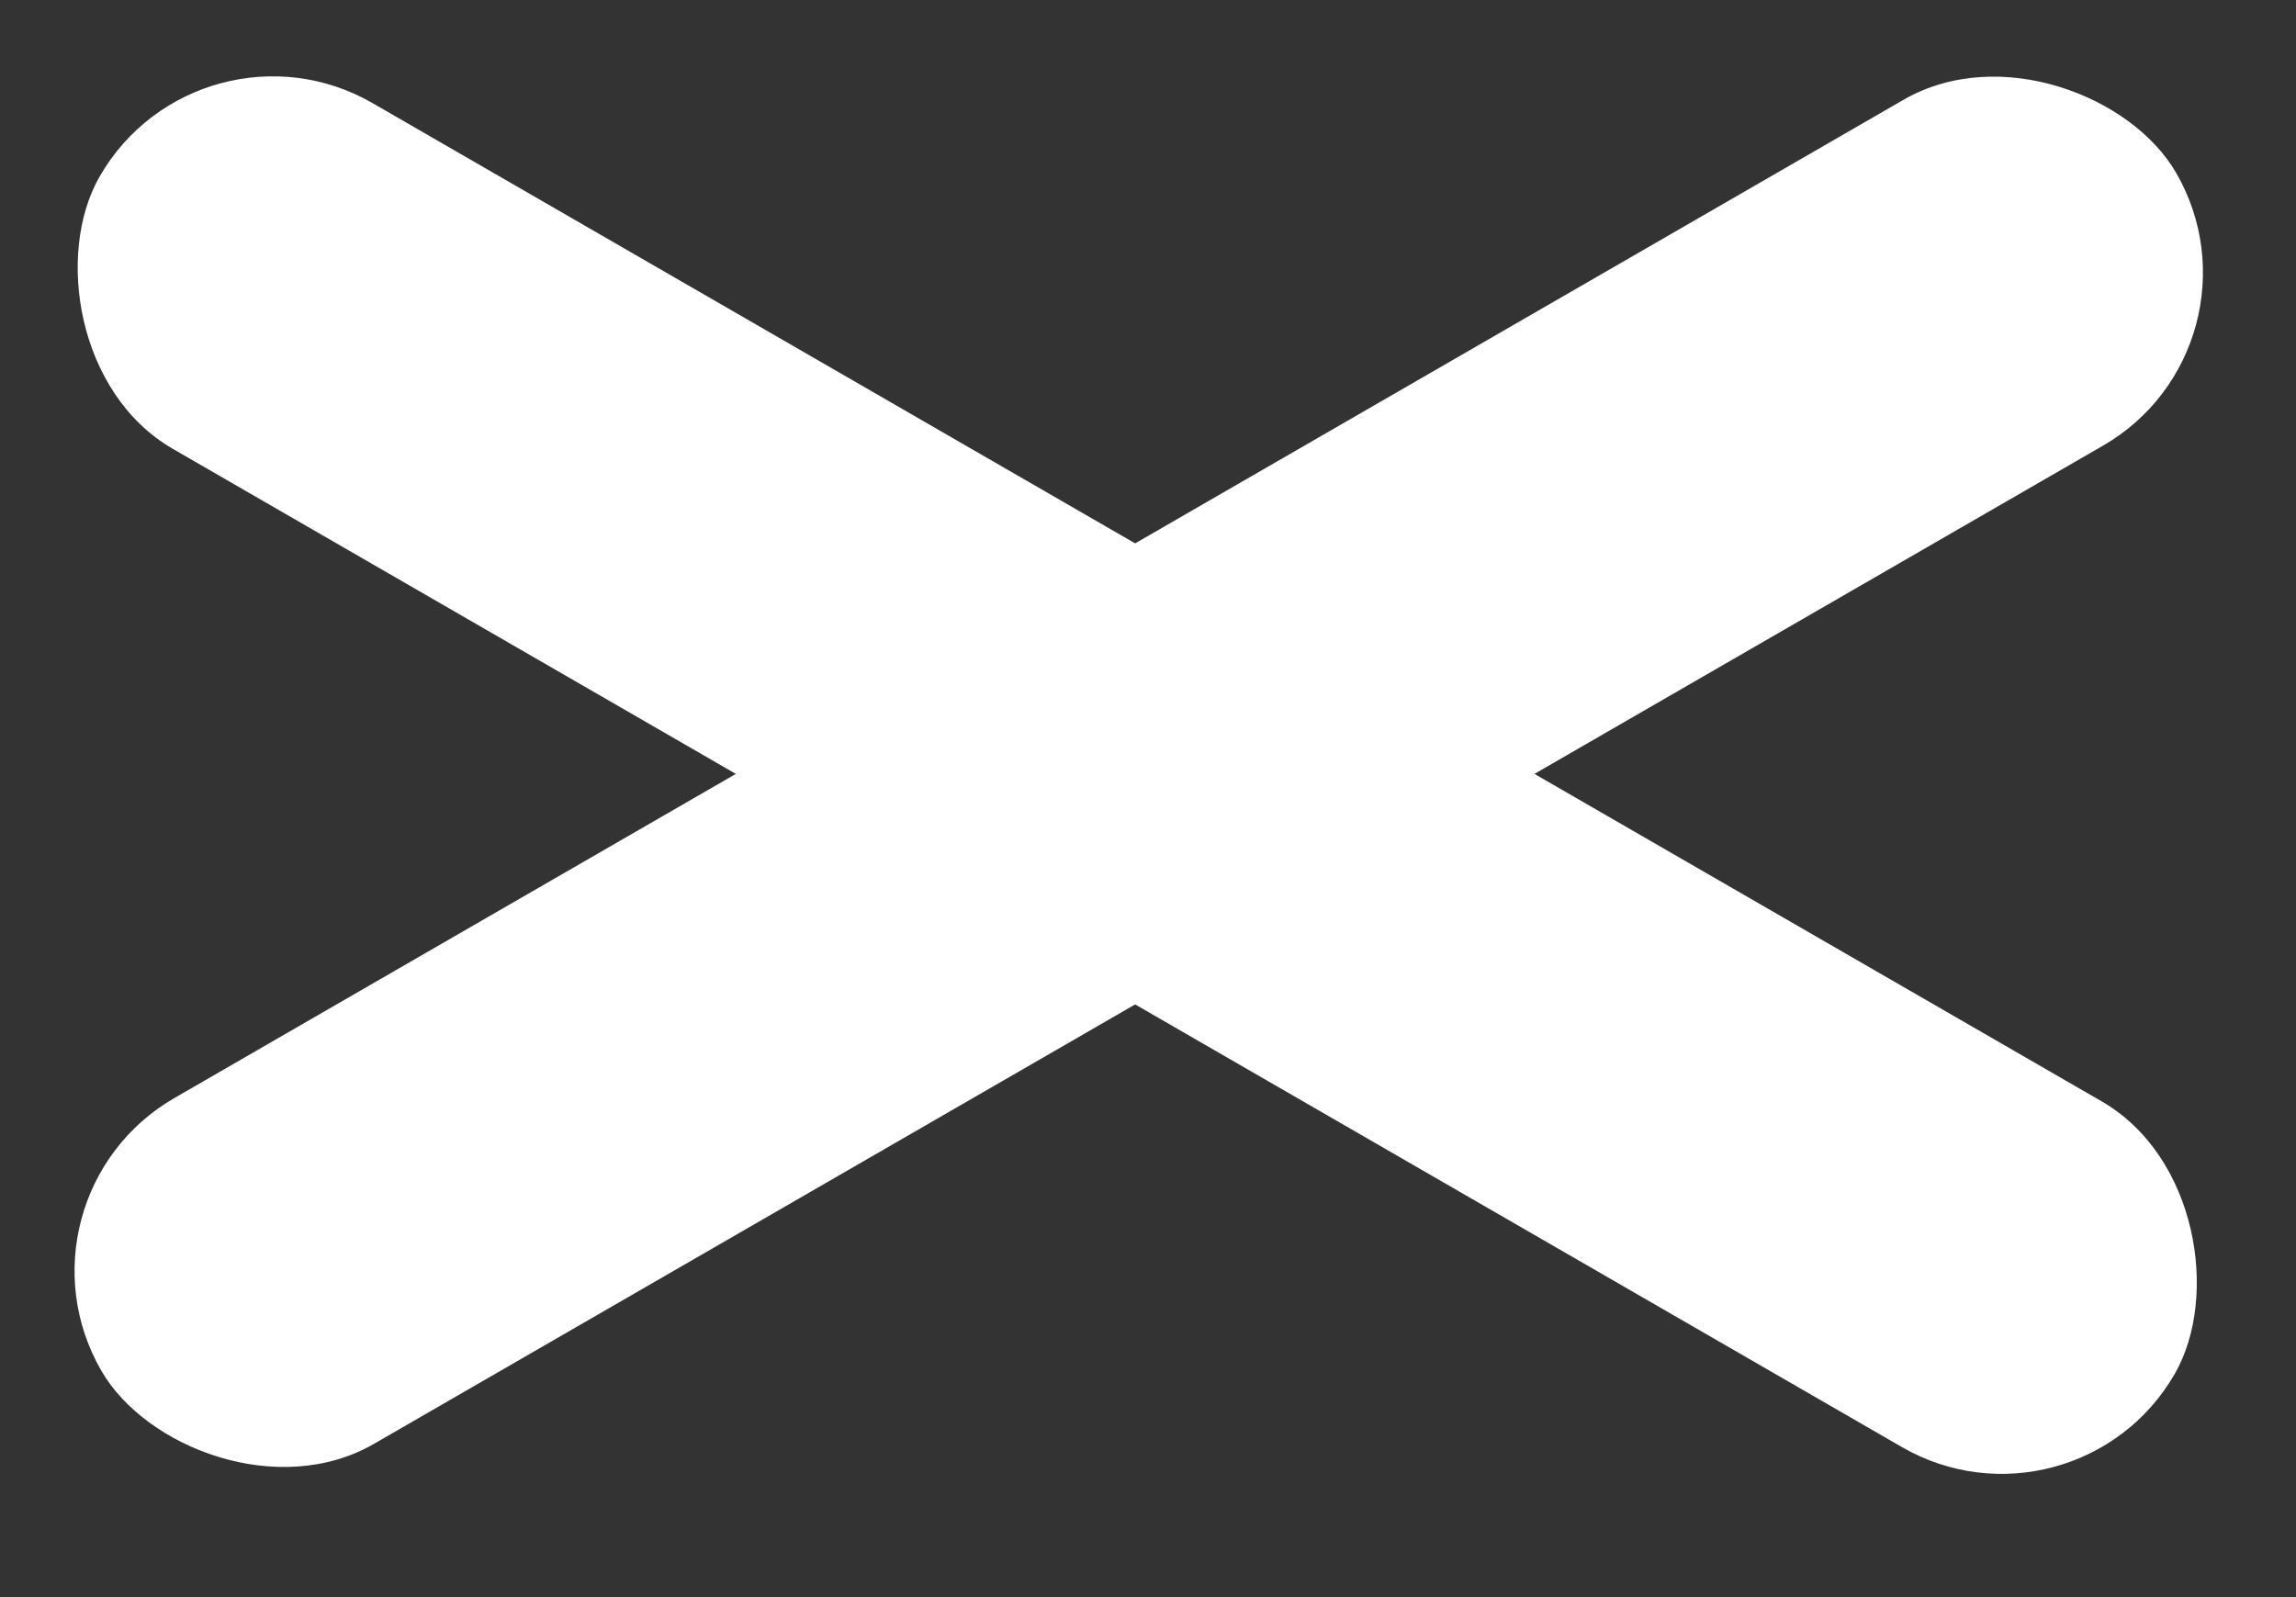 <svg width="23" height="16" viewBox="0 0 23 16" fill="none" xmlns="http://www.w3.org/2000/svg">
<rect x="0" y="0" width="23" height="16" fill="#333333" stroke="none"/>
<rect x="0.015" y="12" width="24" height="4" rx="2" transform="rotate(-30 0.015 12)" fill="white"/>
<rect x="2" y="0.033" width="24" height="4" rx="2" transform="rotate(30 2 0.033)" fill="white"/>
</svg>
